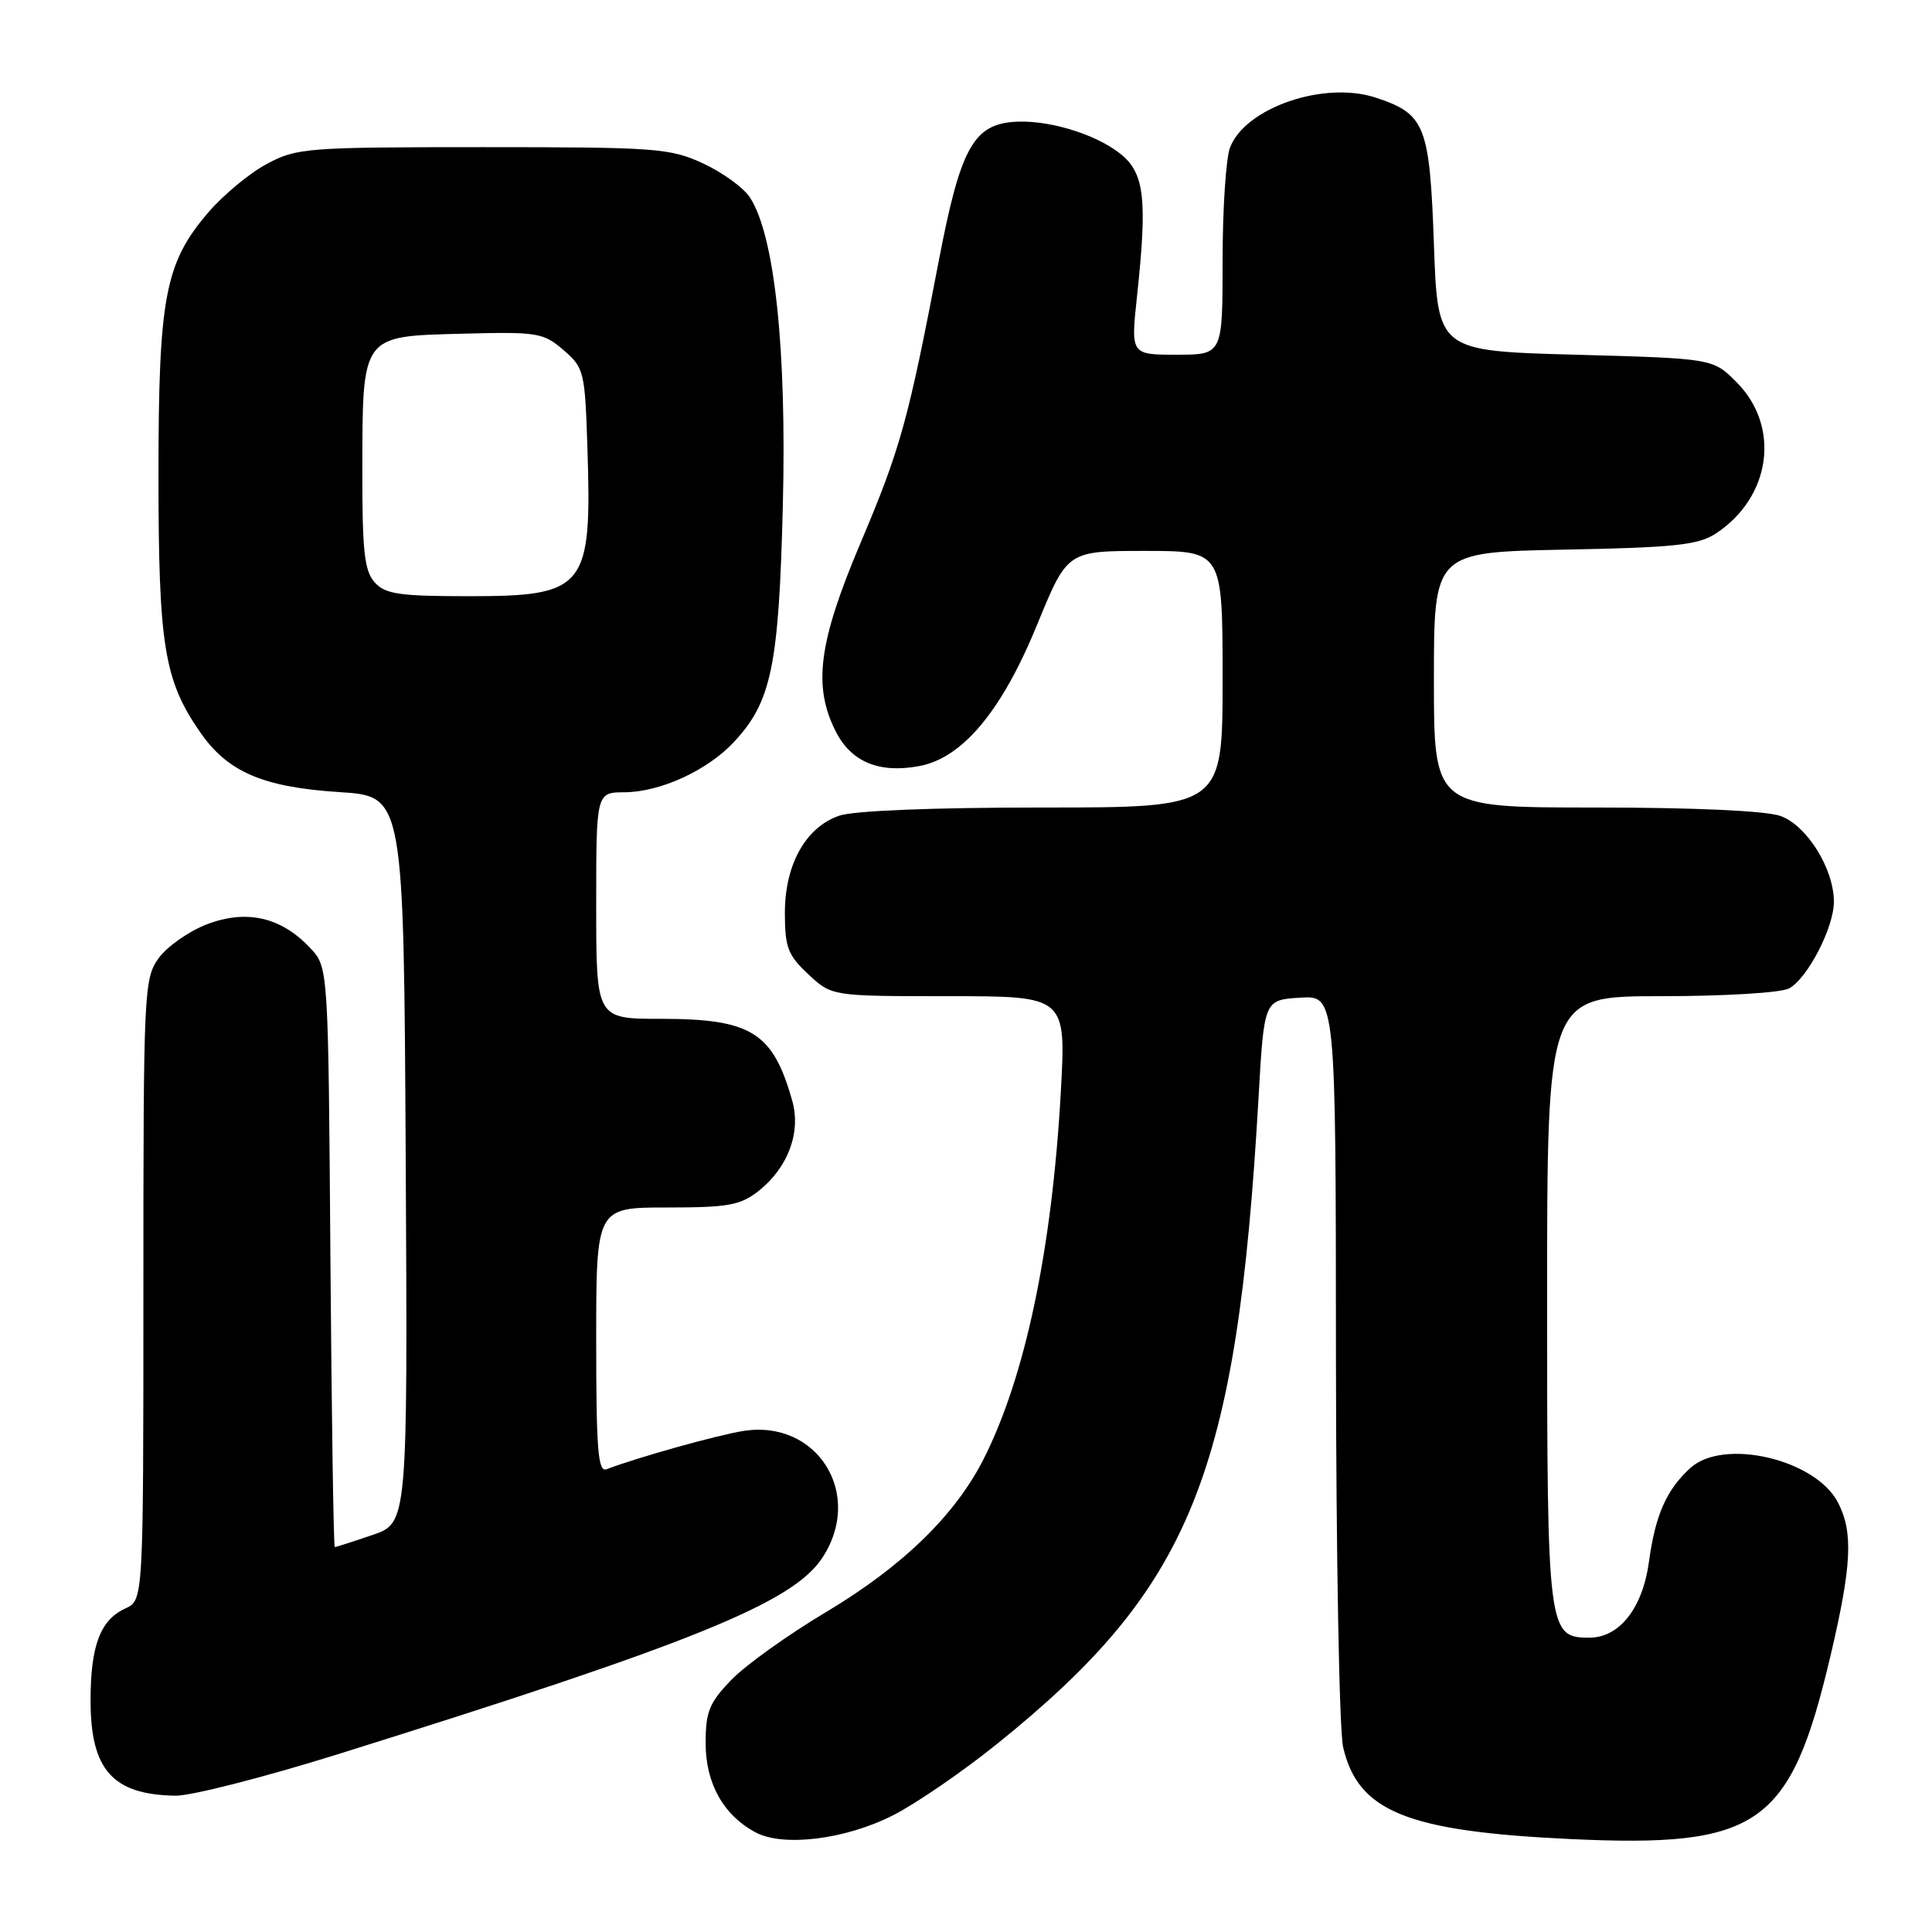 <?xml version="1.0" encoding="UTF-8" standalone="no"?>
<!DOCTYPE svg PUBLIC "-//W3C//DTD SVG 1.1//EN" "http://www.w3.org/Graphics/SVG/1.1/DTD/svg11.dtd" >
<svg xmlns="http://www.w3.org/2000/svg" xmlns:xlink="http://www.w3.org/1999/xlink" version="1.1" viewBox="0 0 256 256">
 <g >
 <path fill="currentColor"
d=" M 118.29 240.56 C 121.32 239.03 127.56 234.75 132.15 231.05 C 157.88 210.32 163.89 195.46 166.76 145.50 C 167.50 132.50 167.50 132.50 172.25 132.20 C 177.00 131.89 177.00 131.89 177.02 179.70 C 177.04 205.99 177.46 229.30 177.97 231.50 C 179.94 240.03 186.41 242.66 208.00 243.68 C 233.07 244.86 237.22 241.96 242.52 219.53 C 245.37 207.45 245.59 203.04 243.54 199.09 C 240.59 193.37 228.41 190.51 224.00 194.50 C 220.83 197.37 219.34 200.74 218.50 206.91 C 217.67 213.07 214.59 217.00 210.60 217.00 C 205.10 217.00 205.00 216.19 205.00 172.28 C 205.00 132.00 205.00 132.00 220.07 132.00 C 228.52 132.00 235.98 131.55 237.06 130.97 C 239.50 129.66 243.00 122.90 243.00 119.50 C 243.00 115.09 239.40 109.34 235.89 108.11 C 233.94 107.43 224.42 107.00 211.35 107.00 C 190.00 107.00 190.00 107.00 190.00 90.08 C 190.00 73.17 190.00 73.17 207.30 72.83 C 221.92 72.55 225.02 72.22 227.35 70.70 C 234.69 65.88 235.97 56.52 230.09 50.63 C 226.97 47.50 226.97 47.50 208.73 47.00 C 190.50 46.50 190.50 46.50 190.00 32.35 C 189.44 16.60 188.85 15.10 182.30 12.94 C 175.46 10.68 164.99 14.27 162.98 19.57 C 162.44 20.98 162.00 27.73 162.00 34.57 C 162.00 47.00 162.00 47.00 155.91 47.00 C 149.83 47.00 149.83 47.00 150.66 39.25 C 152.05 26.34 151.65 22.93 148.46 20.38 C 145.03 17.65 138.48 15.74 134.04 16.17 C 128.91 16.68 127.19 19.95 124.39 34.58 C 120.34 55.74 119.31 59.46 114.04 71.91 C 108.45 85.10 107.69 90.92 110.75 96.94 C 112.80 100.97 116.50 102.50 121.80 101.51 C 127.56 100.44 132.77 94.18 137.46 82.69 C 141.43 73.00 141.43 73.00 151.71 73.00 C 162.00 73.00 162.00 73.00 162.00 90.00 C 162.00 107.00 162.00 107.00 138.15 107.00 C 123.54 107.00 113.09 107.42 111.18 108.09 C 106.75 109.63 104.00 114.56 104.00 120.97 C 104.00 125.53 104.40 126.57 107.11 129.10 C 110.21 132.00 110.21 132.00 125.74 132.00 C 141.27 132.00 141.27 132.00 140.56 144.75 C 139.39 165.60 135.84 182.47 130.32 193.36 C 126.55 200.79 119.56 207.57 109.47 213.60 C 104.46 216.58 98.82 220.62 96.93 222.57 C 93.98 225.62 93.50 226.79 93.50 230.98 C 93.50 236.30 95.85 240.51 100.10 242.79 C 103.76 244.76 111.98 243.75 118.29 240.56 Z  M 44.75 232.45 C 91.65 217.79 104.94 212.41 108.90 206.51 C 114.55 198.10 108.37 188.05 98.50 189.61 C 95.02 190.16 84.49 193.11 80.38 194.68 C 79.24 195.12 79.00 192.18 79.00 177.61 C 79.00 160.00 79.00 160.00 88.37 160.00 C 96.46 160.00 98.10 159.71 100.49 157.83 C 104.40 154.75 106.16 150.07 104.98 145.87 C 102.42 136.78 99.56 135.00 87.55 135.00 C 79.00 135.00 79.00 135.00 79.00 120.00 C 79.00 105.00 79.00 105.00 82.75 104.98 C 87.48 104.95 93.70 102.11 97.21 98.36 C 102.22 93.03 103.20 88.29 103.73 67.00 C 104.25 46.24 102.64 31.15 99.37 26.17 C 98.53 24.87 95.73 22.84 93.17 21.66 C 88.79 19.63 86.98 19.50 64.00 19.50 C 40.62 19.50 39.31 19.60 35.36 21.72 C 33.08 22.93 29.58 25.84 27.58 28.17 C 21.85 34.87 21.00 39.38 21.00 63.02 C 21.00 85.51 21.75 90.15 26.52 97.02 C 30.17 102.30 34.85 104.31 45.00 104.96 C 53.50 105.50 53.50 105.50 53.76 153.65 C 54.02 201.81 54.02 201.81 49.33 203.40 C 46.75 204.28 44.51 205.00 44.36 205.00 C 44.20 205.00 43.94 187.71 43.78 166.58 C 43.50 128.16 43.50 128.16 41.10 125.61 C 37.26 121.52 32.68 120.47 27.43 122.47 C 25.01 123.40 22.12 125.43 21.01 126.98 C 19.07 129.70 19.00 131.33 19.00 170.93 C 19.00 212.04 19.00 212.04 16.61 213.13 C 13.29 214.65 12.00 218.05 12.00 225.32 C 12.00 234.52 14.92 237.80 23.25 237.94 C 25.31 237.97 34.99 235.50 44.75 232.45 Z  M 49.65 77.17 C 48.29 75.67 48.00 73.06 48.01 62.42 C 48.04 44.29 47.83 44.57 61.18 44.22 C 71.22 43.95 71.97 44.07 74.66 46.38 C 77.40 48.74 77.51 49.20 77.84 59.47 C 78.44 77.93 77.58 79.00 62.15 79.00 C 52.92 79.00 51.06 78.73 49.65 77.17 Z "/>
</g>
</svg>